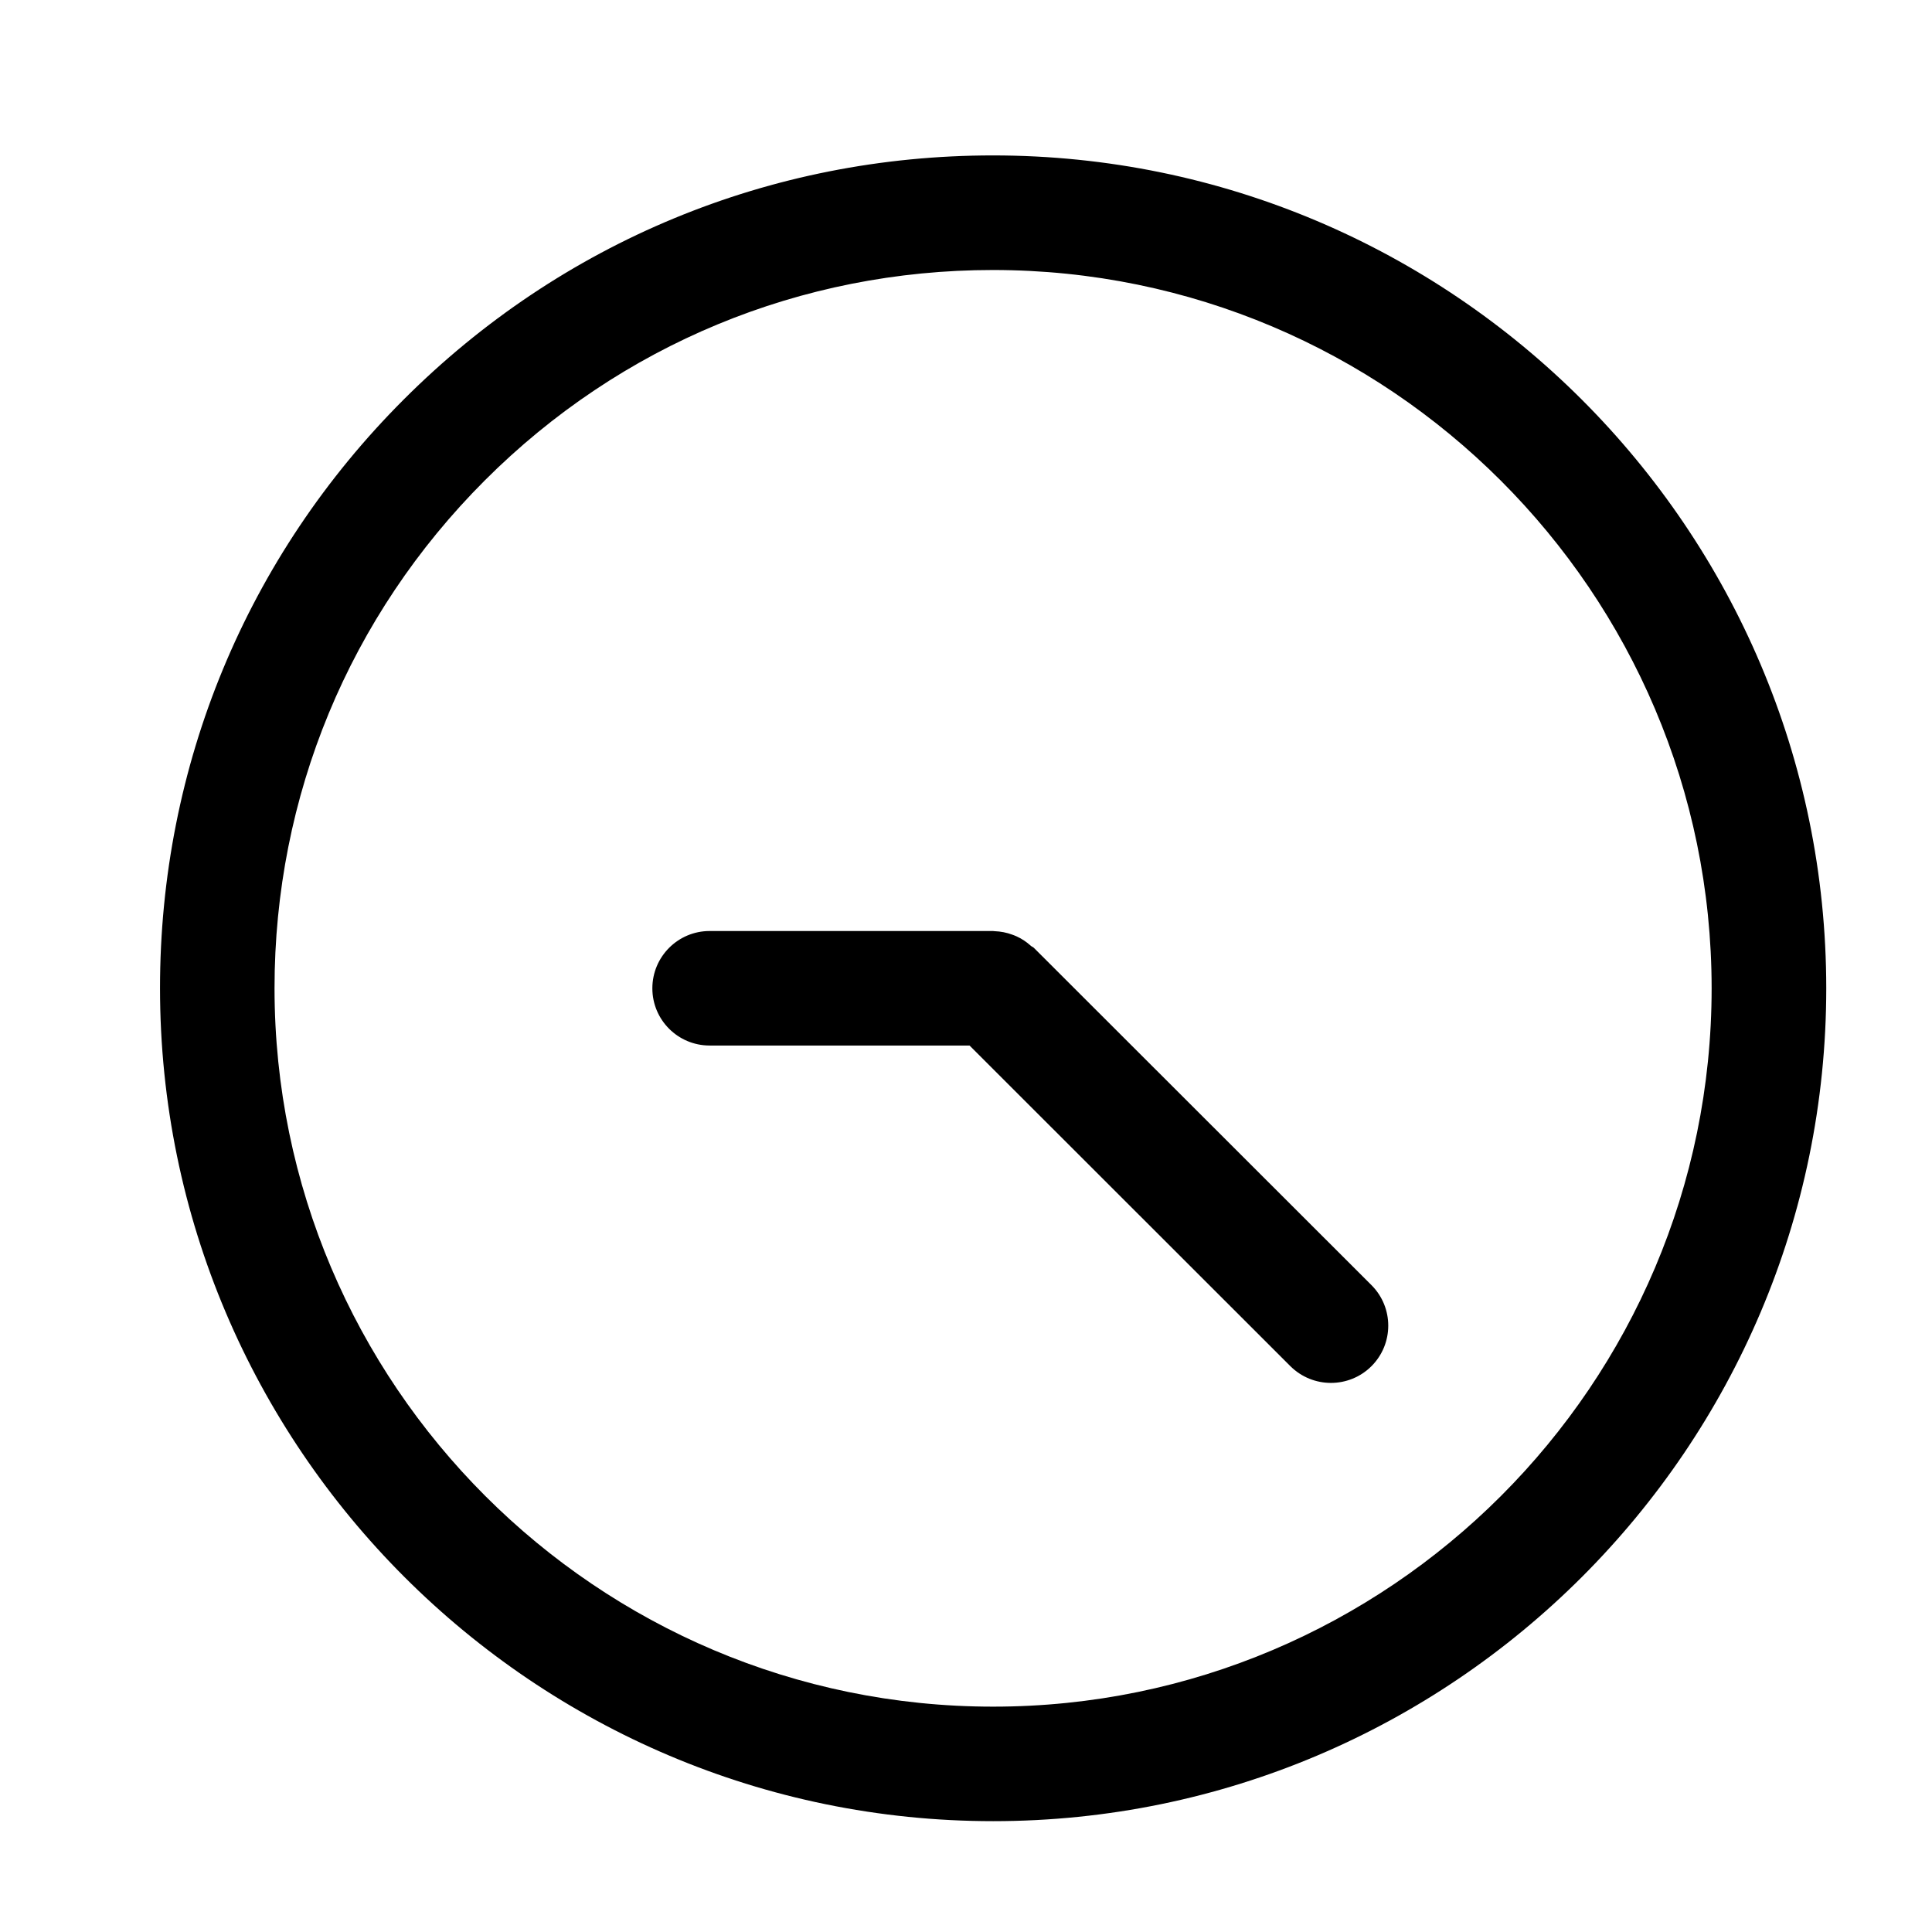 <svg height='100px' width='100px'  fill="#000000" xmlns="http://www.w3.org/2000/svg" xmlns:xlink="http://www.w3.org/1999/xlink" version="1.1" x="0px" y="0px" viewBox="0 0 48.707 50.582" enable-background="new 0 0 48.707 50.582" xml:space="preserve"><path d="M25.065,47.68c12.025,0,21.811-9.782,21.811-21.807c-0.003-12.022-9.79-21.804-21.817-21.804  c-5.827,0-11.304,2.268-15.423,6.387c-4.119,4.117-6.386,9.593-6.384,15.417C3.252,37.897,13.039,47.68,25.065,47.68z   M11.756,12.577c3.552-3.552,8.276-5.508,13.302-5.508c10.373,0,18.814,8.436,18.817,18.804c0,10.371-8.438,18.809-18.811,18.809  c-10.373,0-18.812-8.438-18.814-18.809C6.249,20.85,8.204,16.129,11.756,12.577z"></path><path d="M17.64,27.373h6.806l8.4,8.395c0.293,0.291,0.677,0.438,1.062,0.438c0.384,0,0.769-0.146,1.062-0.439  c0.585-0.586,0.585-1.535-0.001-2.121l-8.841-8.833c-0.022-0.021-0.054-0.029-0.077-0.051c-0.11-0.1-0.234-0.184-0.371-0.246  c-0.038-0.018-0.074-0.03-0.113-0.045c-0.146-0.055-0.304-0.086-0.469-0.092c-0.014,0-0.026-0.004-0.04-0.004  c-0.001,0-0.002,0-0.002,0h-7.414c-0.828,0-1.5,0.672-1.5,1.5C16.141,26.701,16.812,27.373,17.64,27.373z"></path></svg>